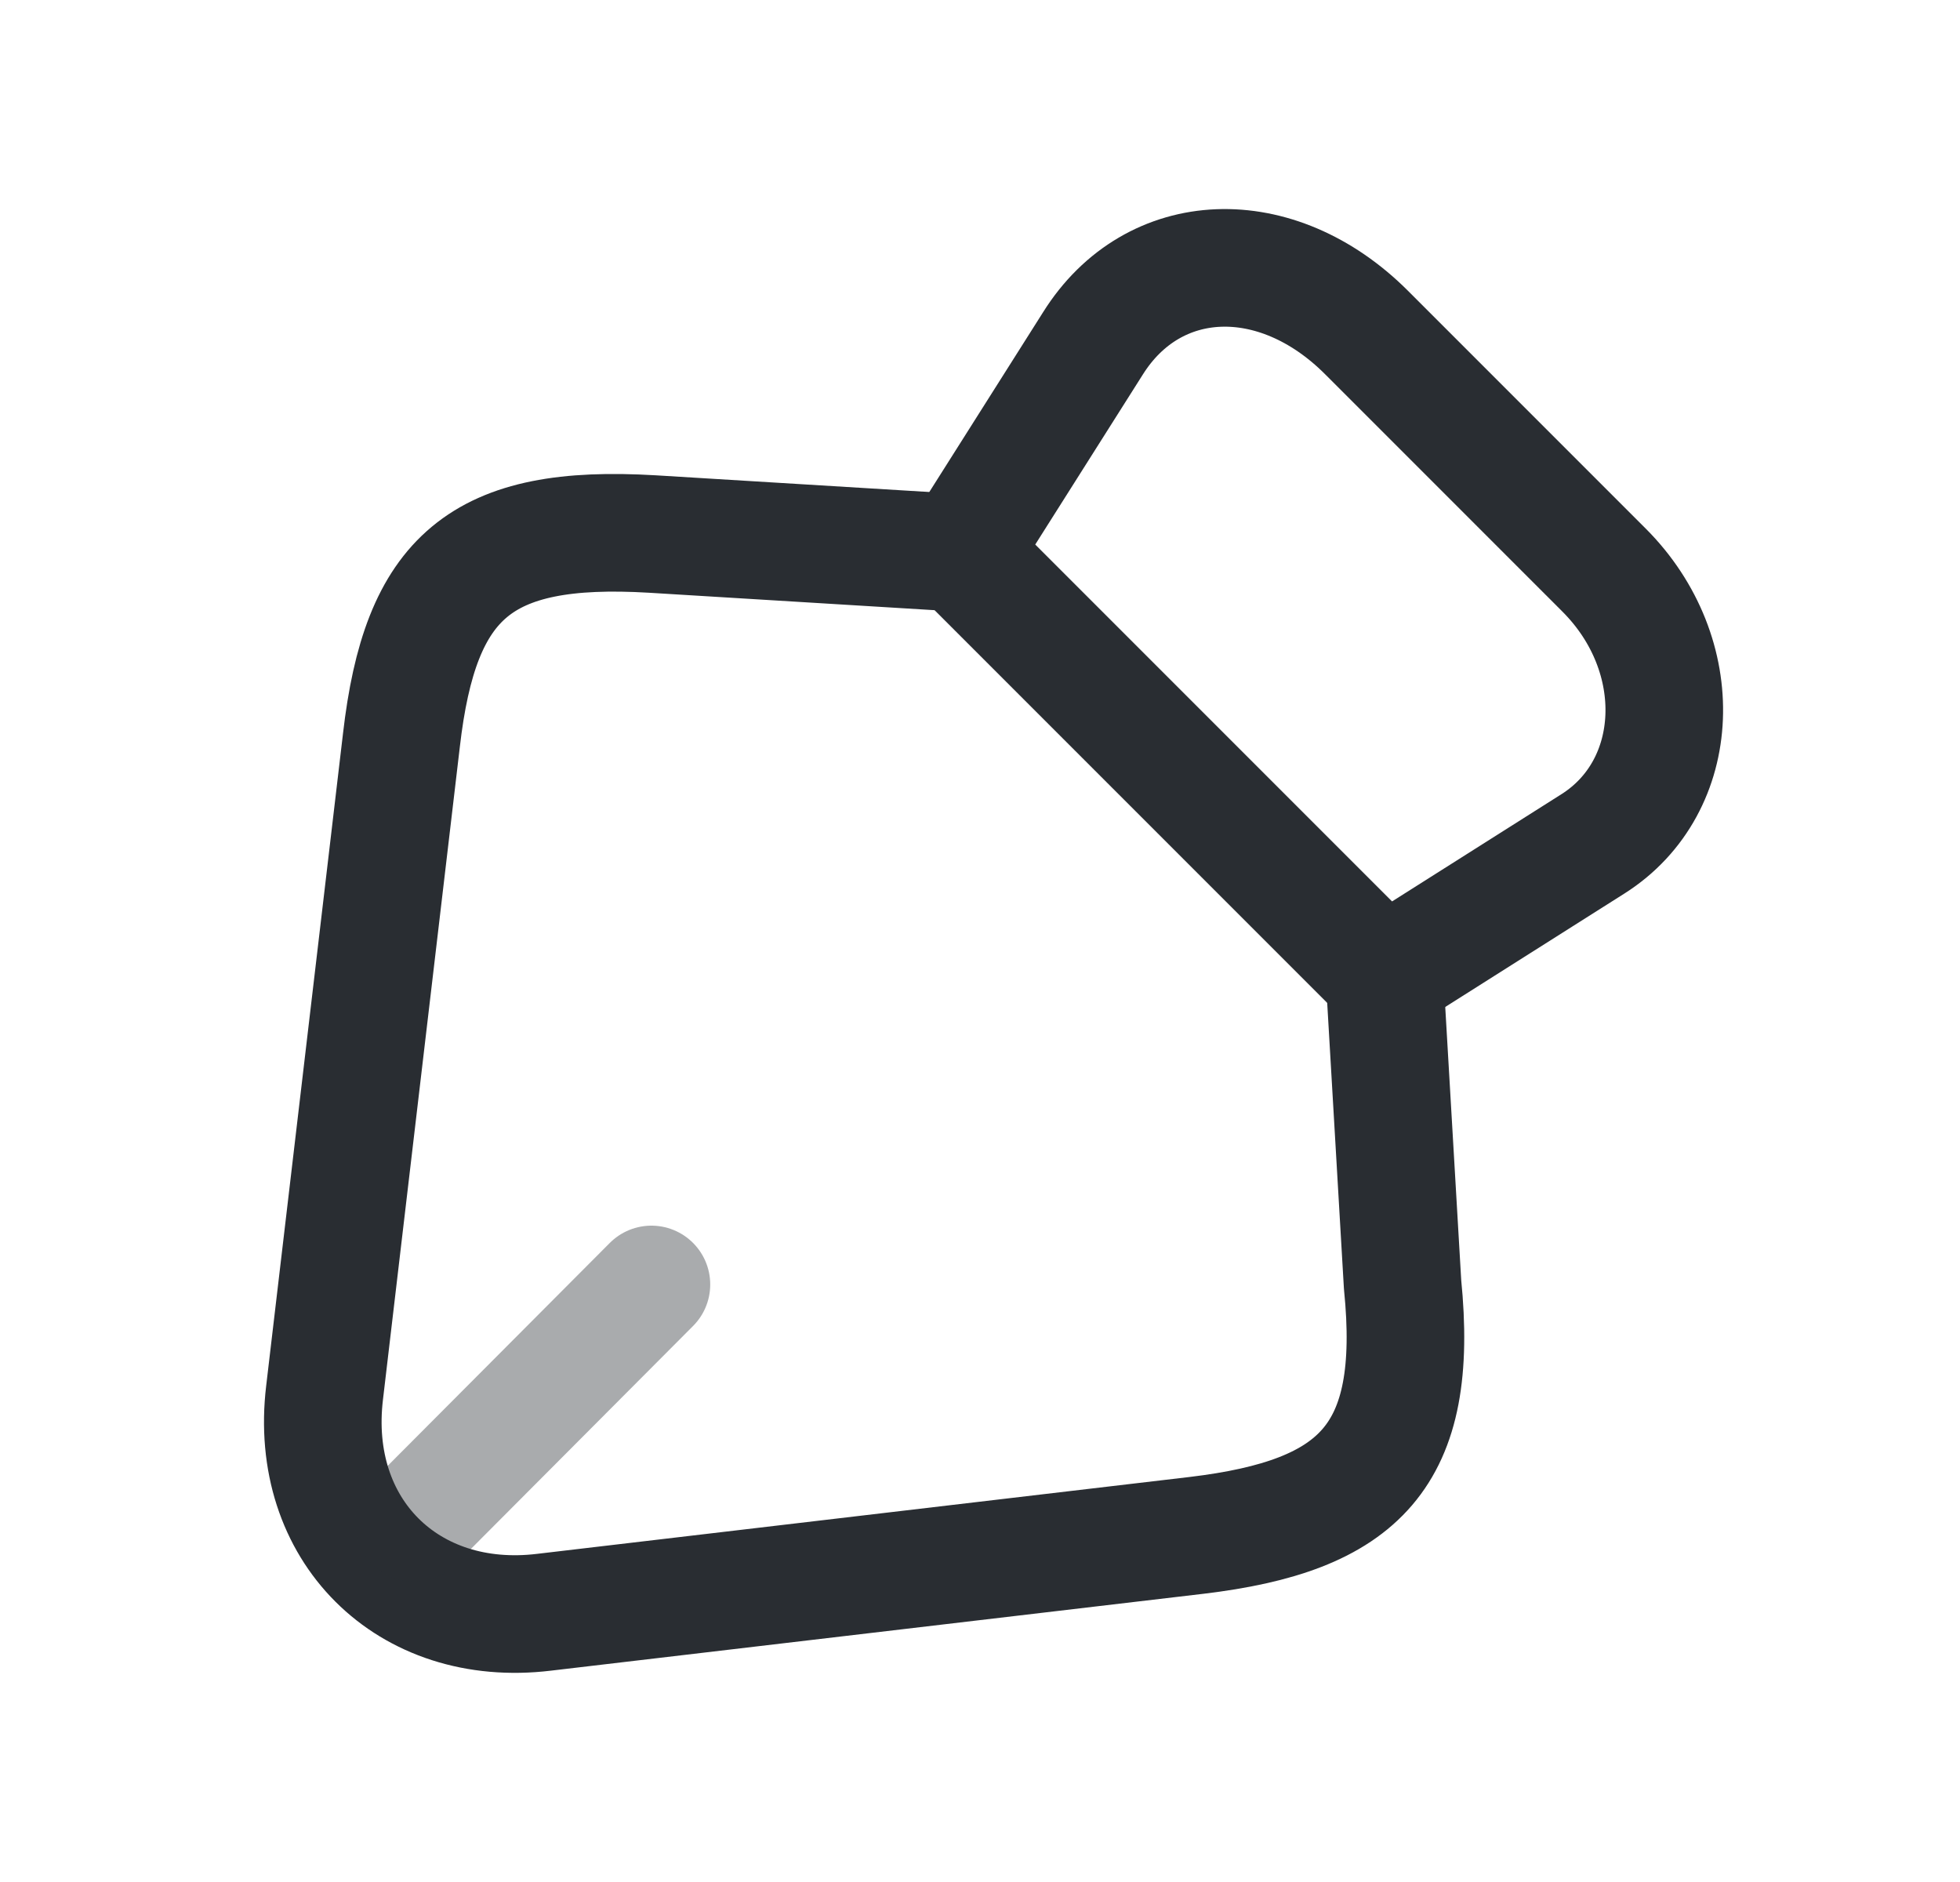 <svg width="25" height="24" viewBox="0 0 25 24" fill="none" xmlns="http://www.w3.org/2000/svg">
<g clip-path="url(#clip0_12_78675)">
<path d="M20.46 7.27L17.43 4.24C16.28 3.09 14.71 3.15 13.94 4.38L12.25 7.05L17.65 12.45L20.32 10.76C21.47 10.03 21.54 8.35 20.46 7.27Z" stroke="#292D32" stroke-width="1.5" stroke-linecap="round" stroke-linejoin="round"/>
<path d="M12.25 7.05L8.32 6.81C6.13 6.68 5.36 7.35 5.12 9.44L4.14 17.76C3.93 19.51 5.2 20.77 6.94 20.56L15.26 19.58C17.35 19.33 18.11 18.57 17.89 16.38L17.66 12.45" stroke="#292D32" stroke-width="1.5" stroke-linecap="round" stroke-linejoin="round"/>
<path opacity="0.4" d="M5.279 19.42L8.309 16.38" stroke="#292D32" stroke-width="1.5" stroke-linecap="round" stroke-linejoin="round"/>
</g>
<defs>
<clipPath id="clip0_12_78675">
<rect width="24" height="24" fill="white" transform="translate(0.67)"/>
</clipPath>
</defs>
</svg>
